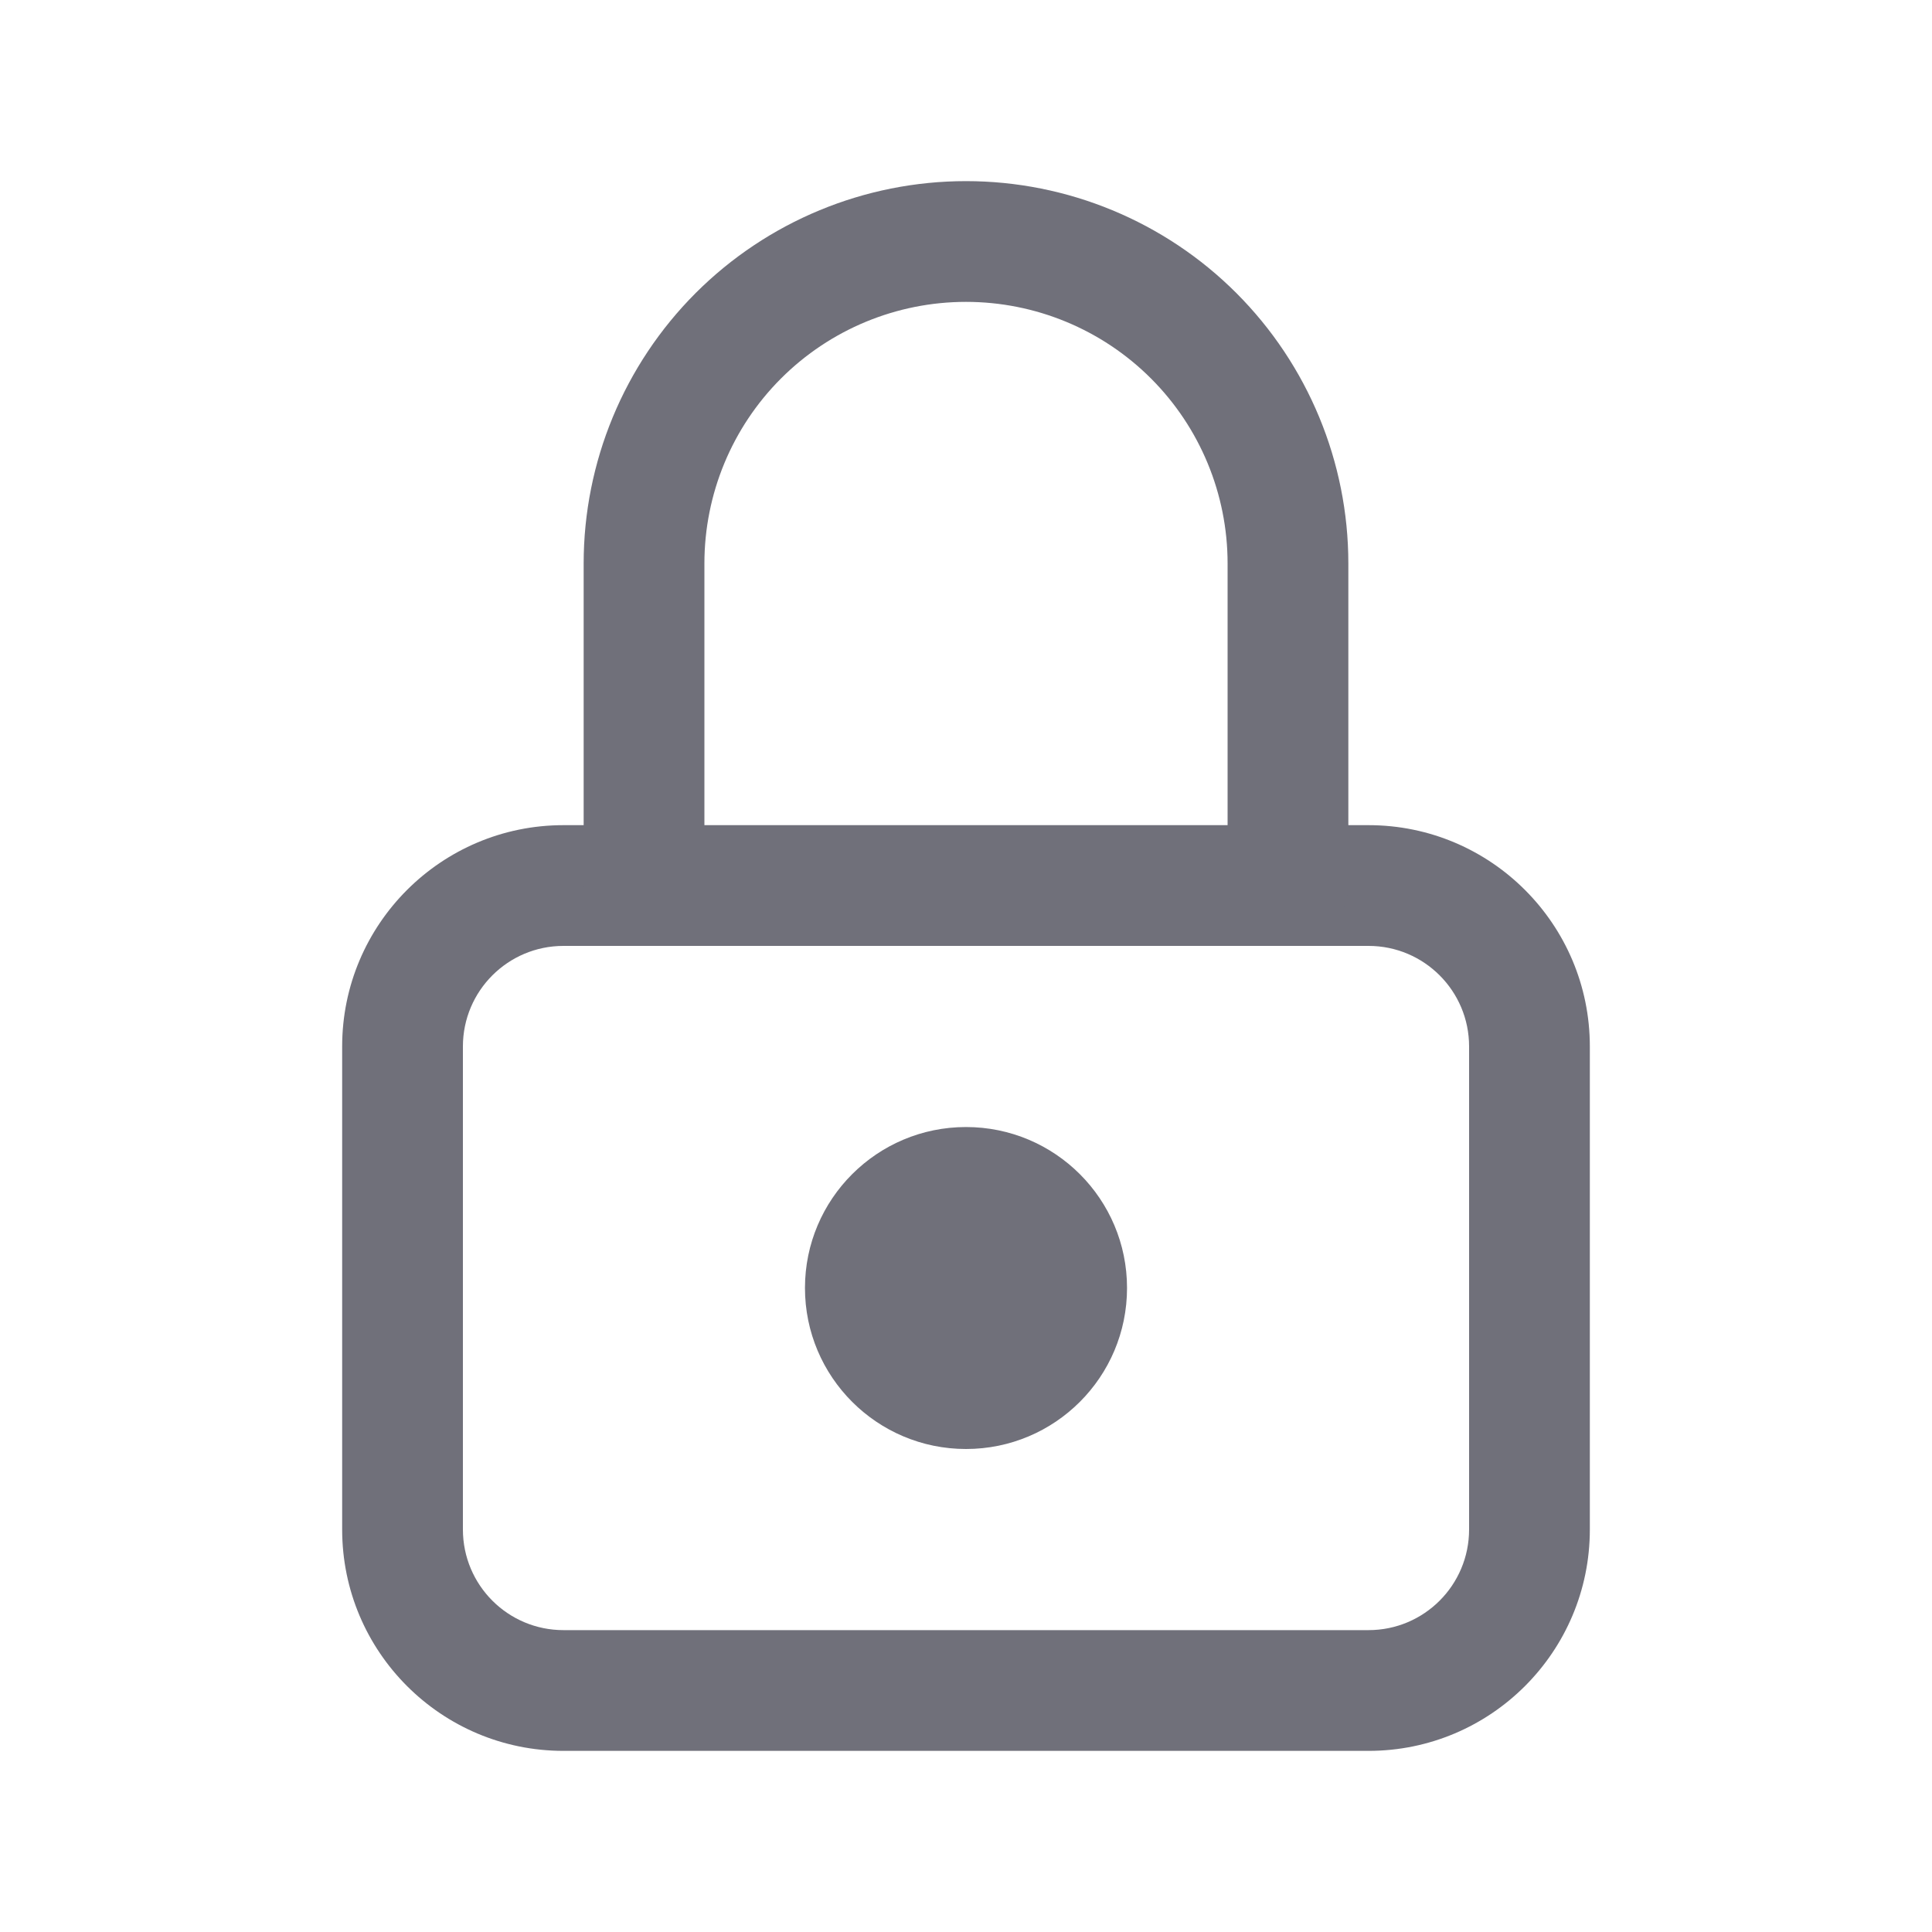 <svg xmlns="http://www.w3.org/2000/svg" width="20" height="20" viewBox="0 0 20 20" fill="none">
<path fill-rule="evenodd" clip-rule="evenodd" d="M5.833 9.792C5.258 9.792 4.792 10.258 4.792 10.833V15.833C4.792 16.409 5.258 16.875 5.833 16.875H14.167C14.742 16.875 15.208 16.409 15.208 15.833V10.833C15.208 10.258 14.742 9.792 14.167 9.792H5.833ZM3.542 10.833C3.542 9.568 4.568 8.542 5.833 8.542H14.167C15.432 8.542 16.458 9.568 16.458 10.833V15.833C16.458 17.099 15.432 18.125 14.167 18.125H5.833C4.568 18.125 3.542 17.099 3.542 15.833V10.833Z" fill="#70707A"/>
<path fill-rule="evenodd" clip-rule="evenodd" d="M8.333 13.333C8.333 12.413 9.08 11.667 10 11.667C10.921 11.667 11.667 12.413 11.667 13.333C11.667 14.254 10.921 15 10 15C9.08 15 8.333 14.254 8.333 13.333Z" fill="#70707A"/>
<path fill-rule="evenodd" clip-rule="evenodd" d="M10 3.125C9.282 3.125 8.593 3.41 8.085 3.918C7.577 4.426 7.292 5.115 7.292 5.833V9.167C7.292 9.512 7.012 9.792 6.667 9.792C6.322 9.792 6.042 9.512 6.042 9.167V5.833C6.042 4.784 6.459 3.777 7.201 3.034C7.943 2.292 8.95 1.875 10 1.875C11.05 1.875 12.057 2.292 12.799 3.034C13.541 3.777 13.958 4.784 13.958 5.833V9.167C13.958 9.512 13.679 9.792 13.333 9.792C12.988 9.792 12.708 9.512 12.708 9.167V5.833C12.708 5.115 12.423 4.426 11.915 3.918C11.407 3.41 10.718 3.125 10 3.125Z" fill="#70707A"/>
</svg> 
